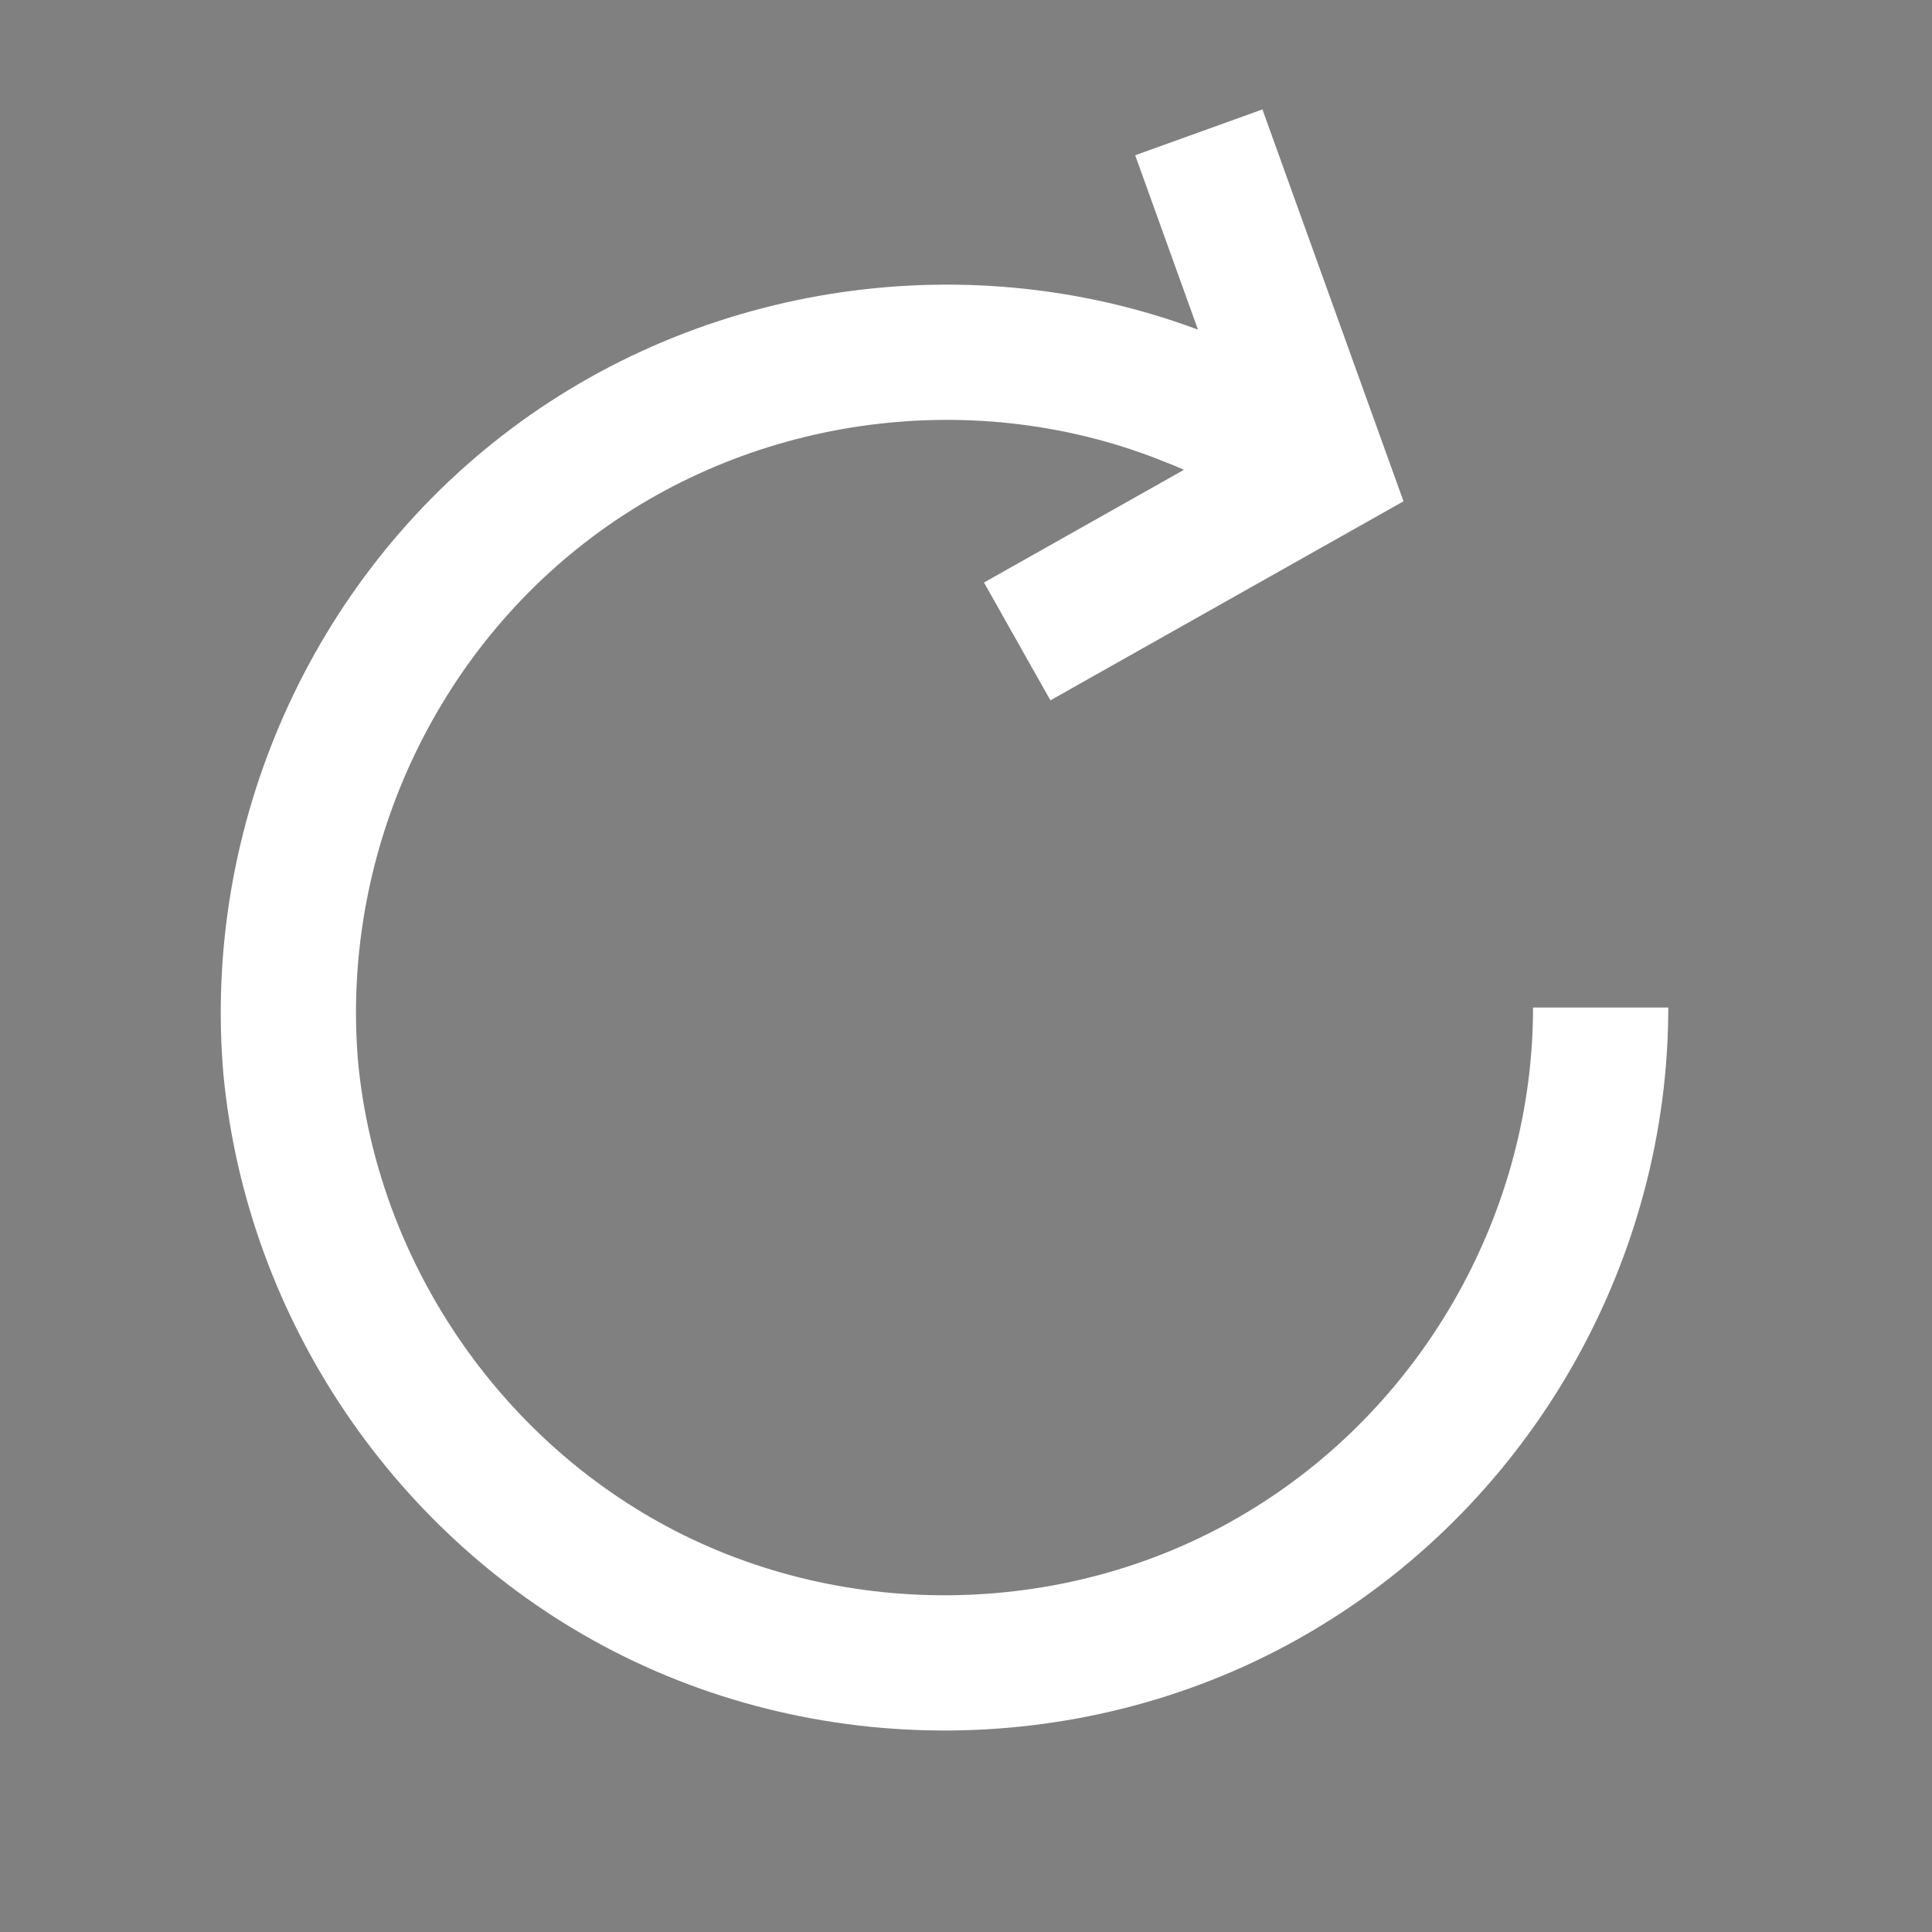 <?xml version="1.0" encoding="utf-8"?>
<!-- Generator: Adobe Illustrator 19.0.0, SVG Export Plug-In . SVG Version: 6.00 Build 0)  -->
<svg version="1.1" xmlns="http://www.w3.org/2000/svg" xmlns:xlink="http://www.w3.org/1999/xlink" x="0px" y="0px"
	 viewBox="0 0 200 200" style="enable-background:new 0 0 200 200;" xml:space="preserve">
<rect x="0" y="0" width="200" height="200" fill="#808080" stroke="none"/>
<style type="text/css">
	.st0{fill:none;stroke:#FFFFFF;stroke-width:14;stroke-miterlimit:10;}
	.st1{fill:#FFFFFF;stroke:#000000;stroke-width:11;stroke-miterlimit:10;}
</style>
<g id="Capa_1">
	<path id="XMLID_6_" class="st0" d="M165.7,104.3c0,23.3-12.3,45.4-32.1,57.7c-20,12.5-45.9,13.5-66.9,2.7
		c-20.4-10.5-34.4-31.2-36.6-54.1C28.1,87.3,38.3,64.1,57.1,50c18.9-14.2,44.5-17.5,66.3-8.6c2.6,1,5.1,2.3,7.5,3.6"/>
	<path id="XMLID_2_" class="st1" d="M62.6,4.9"/>
	<polyline id="XMLID_4_" class="st0" points="124.1,13.7 136.7,48.7 105.3,66.4 	"/>
</g>
<g id="Capa_2">
</g>
</svg>

